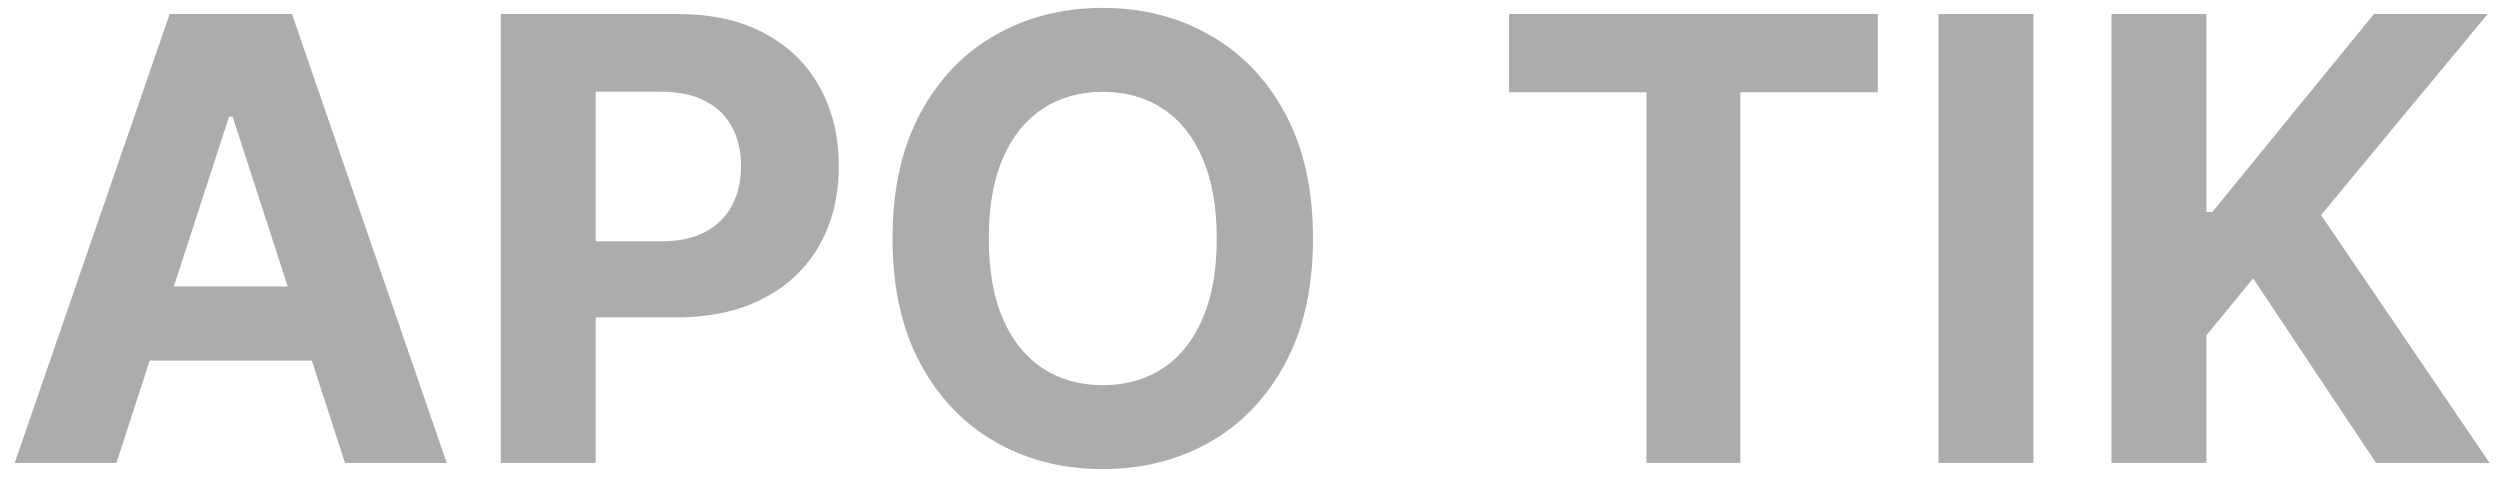 <svg width="162" height="31" viewBox="0 0 162 31" fill="none" xmlns="http://www.w3.org/2000/svg">
<path d="M7.543 30H0.952L10.994 0.909H18.921L28.949 30H22.358L15.071 7.557H14.844L7.543 30ZM7.131 18.565H22.699V23.366H7.131V18.565ZM32.45 30V0.909H43.928C46.134 0.909 48.014 1.33 49.567 2.173C51.12 3.007 52.303 4.167 53.118 5.653C53.942 7.131 54.354 8.835 54.354 10.767C54.354 12.699 53.937 14.403 53.104 15.881C52.27 17.358 51.063 18.509 49.481 19.332C47.91 20.156 46.006 20.568 43.771 20.568H36.456V15.639H42.777C43.961 15.639 44.936 15.436 45.703 15.028C46.48 14.612 47.057 14.039 47.436 13.31C47.824 12.571 48.019 11.723 48.019 10.767C48.019 9.801 47.824 8.958 47.436 8.239C47.057 7.509 46.48 6.946 45.703 6.548C44.927 6.141 43.942 5.938 42.749 5.938H38.601V30H32.45ZM85.082 15.454C85.082 18.627 84.48 21.326 83.278 23.551C82.085 25.776 80.456 27.476 78.391 28.651C76.336 29.815 74.026 30.398 71.46 30.398C68.874 30.398 66.554 29.811 64.499 28.636C62.444 27.462 60.82 25.762 59.627 23.537C58.434 21.312 57.837 18.617 57.837 15.454C57.837 12.282 58.434 9.583 59.627 7.358C60.82 5.133 62.444 3.438 64.499 2.273C66.554 1.098 68.874 0.511 71.46 0.511C74.026 0.511 76.336 1.098 78.391 2.273C80.456 3.438 82.085 5.133 83.278 7.358C84.48 9.583 85.082 12.282 85.082 15.454ZM78.846 15.454C78.846 13.4 78.538 11.667 77.923 10.256C77.317 8.845 76.46 7.775 75.352 7.045C74.244 6.316 72.946 5.952 71.46 5.952C69.973 5.952 68.675 6.316 67.567 7.045C66.46 7.775 65.598 8.845 64.982 10.256C64.376 11.667 64.073 13.4 64.073 15.454C64.073 17.509 64.376 19.242 64.982 20.653C65.598 22.064 66.46 23.134 67.567 23.864C68.675 24.593 69.973 24.957 71.46 24.957C72.946 24.957 74.244 24.593 75.352 23.864C76.46 23.134 77.317 22.064 77.923 20.653C78.538 19.242 78.846 17.509 78.846 15.454ZM97.788 5.98V0.909H121.68V5.98H112.773V30H106.694V5.98H97.788ZM131.765 0.909V30H125.614V0.909H131.765ZM136.825 30V0.909H142.976V13.736H143.359L153.828 0.909H161.2L150.405 13.935L161.328 30H153.97L146.001 18.04L142.976 21.733V30H136.825Z" fill="#ACACAC"/>
</svg>
